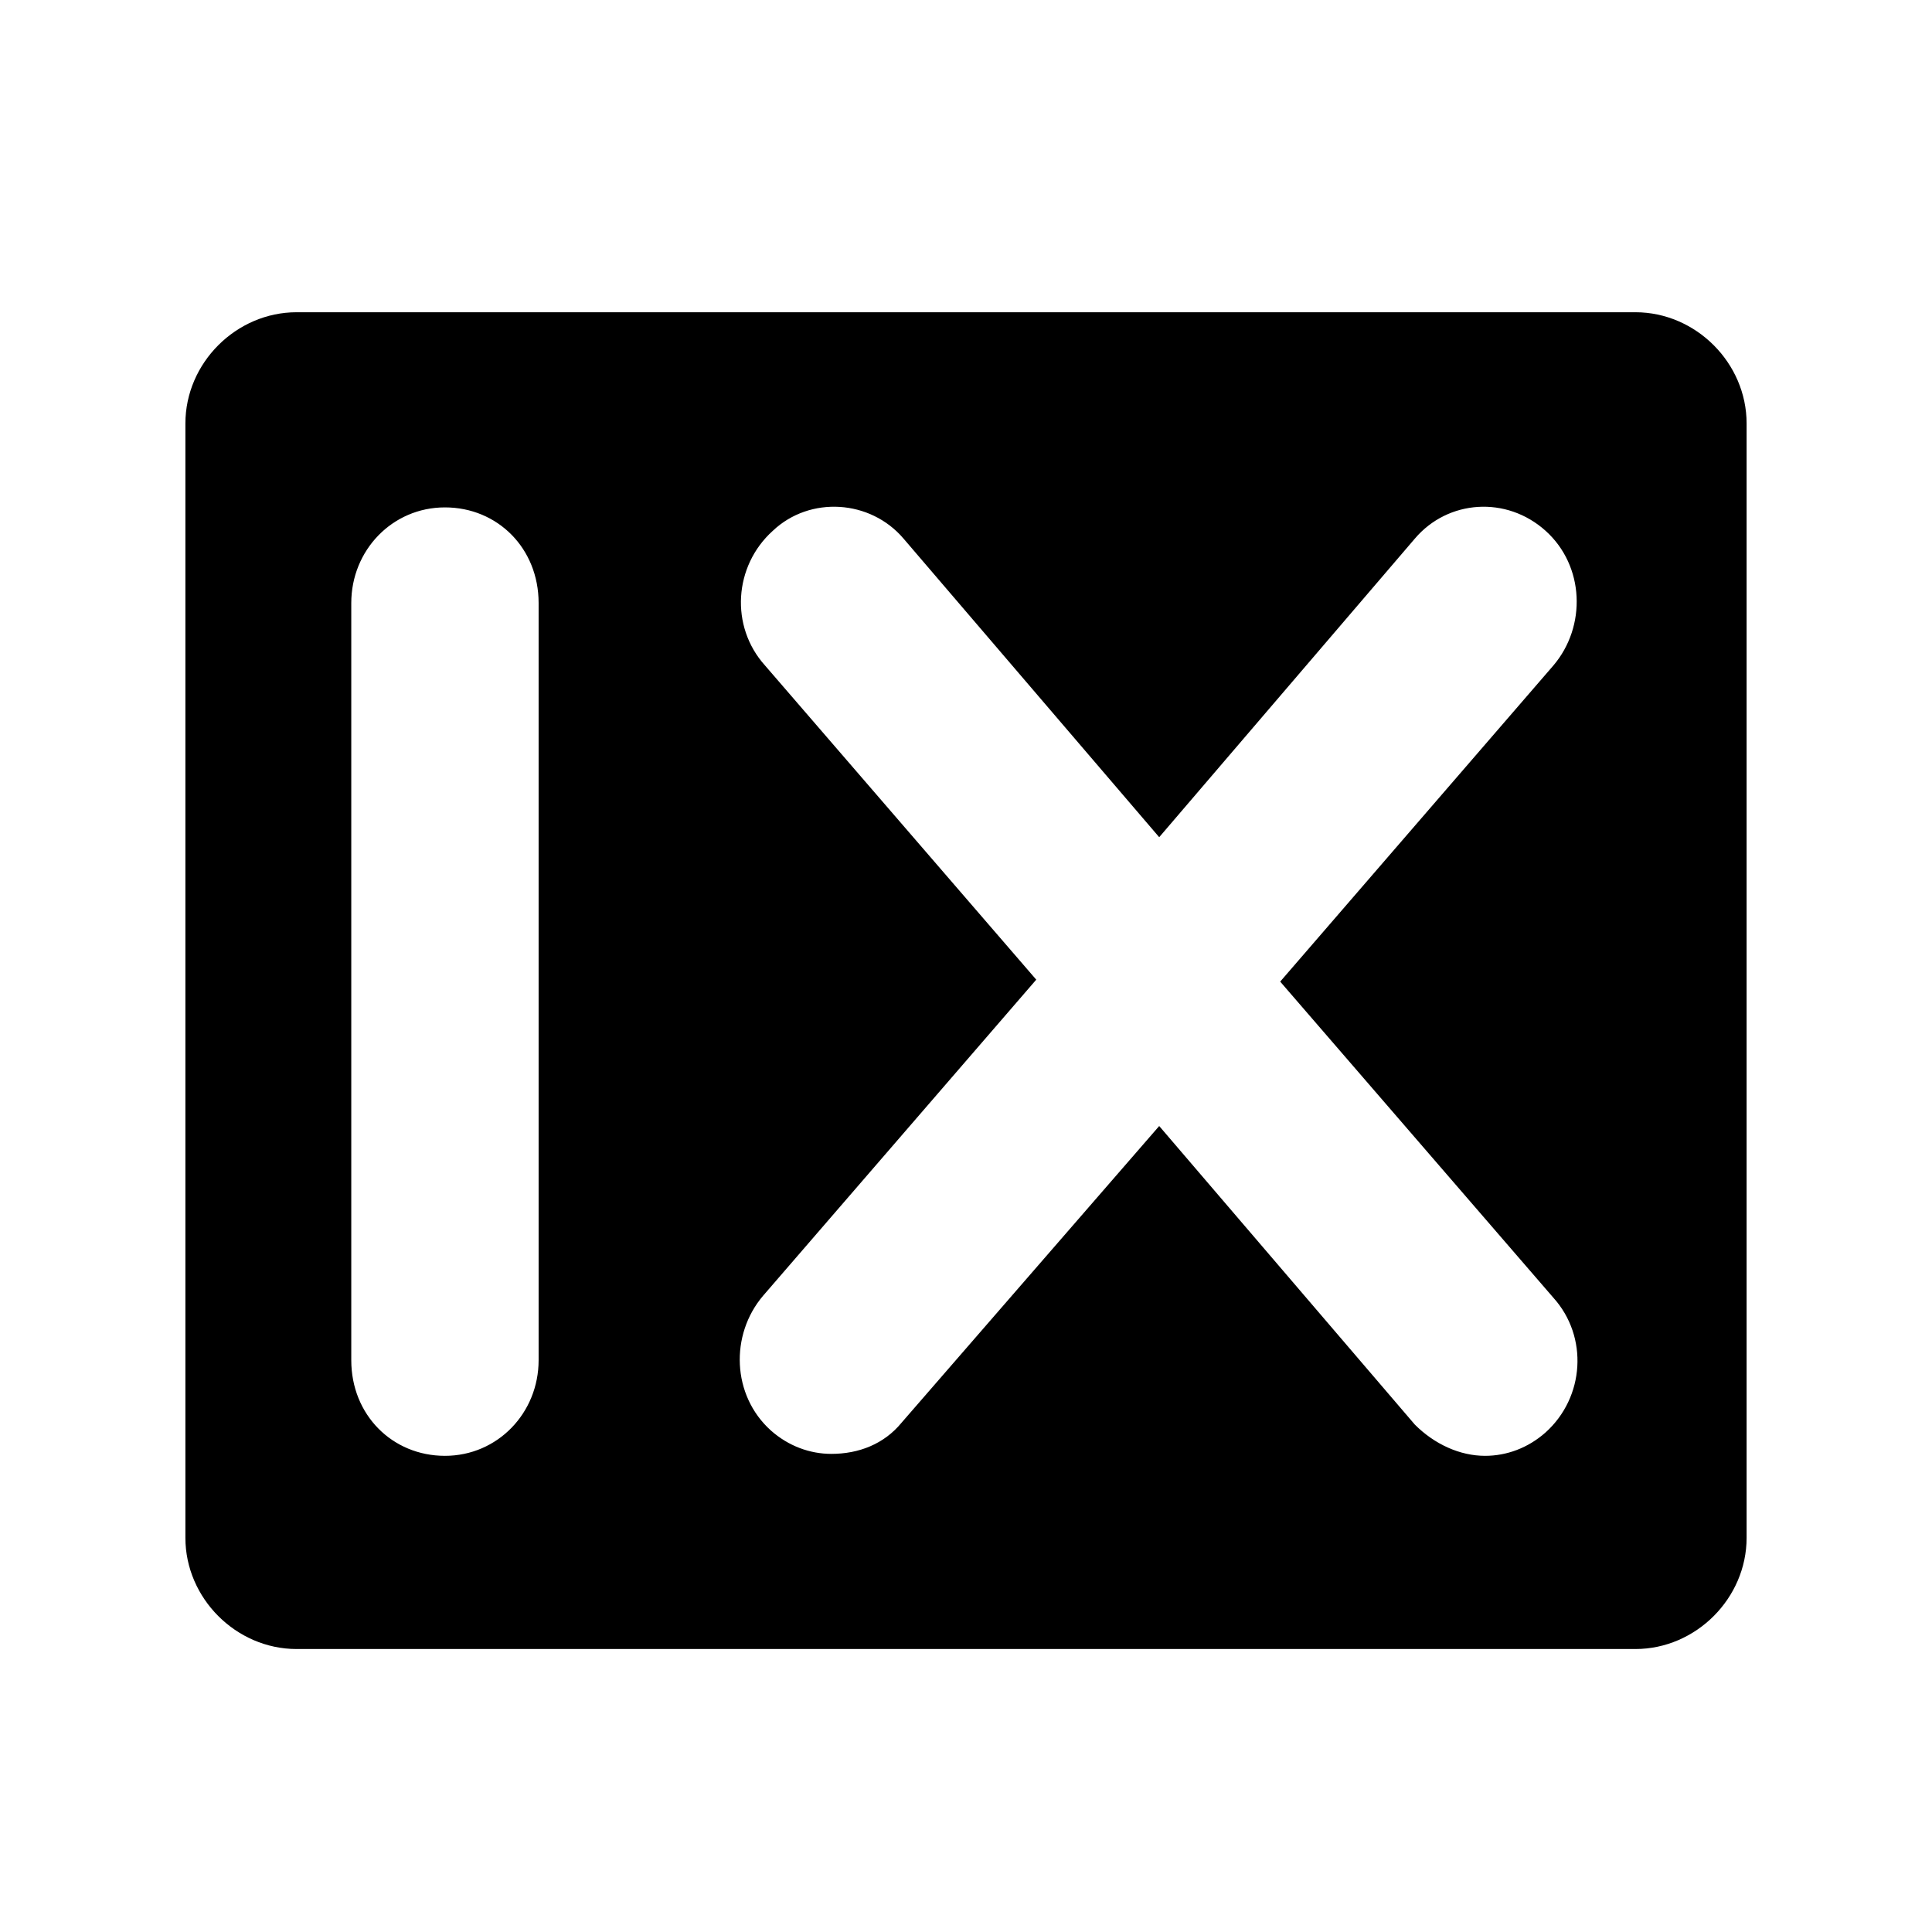 <?xml version="1.0" encoding="utf-8"?>
<!-- Generator: Adobe Illustrator 21.0.0, SVG Export Plug-In . SVG Version: 6.00 Build 0)  -->
<svg version="1.1" id="Capa_1" xmlns="http://www.w3.org/2000/svg" xmlns:xlink="http://www.w3.org/1999/xlink" x="0px" y="0px"
   width="99px" height="99px" viewBox="0 0 99 99" style="enable-background:new 0 0 99 99;" xml:space="preserve">
<path d="M83.8,16H15.2c-3.1,0-5.7,2.6-5.7,5.7v57.1c0,3.1,2.6,5.7,5.7,5.7h68.6c3.1,0,5.7-2.6,5.7-5.7V21.7
  C89.5,18.6,86.9,16,83.8,16z M27.6,69.7c0,2.7-2.1,4.9-4.8,4.9s-4.8-2.1-4.8-4.9V30.9c0-2.7,2.1-4.9,4.8-4.9s4.8,2.1,4.8,4.9V69.7z
   M79.6,66.5c1.8,2,1.6,5.1-0.4,6.9c-0.9,0.8-2,1.2-3.1,1.2c-1.3,0-2.6-0.6-3.6-1.6L59.4,57.7L46.2,72.9c-0.9,1.1-2.2,1.6-3.6,1.6
  c-1.1,0-2.2-0.4-3.1-1.2c-2-1.8-2.1-4.9-0.4-6.9l14-16.2L39.2,34.1c-1.8-2-1.6-5.1,0.4-6.9c1.9-1.8,5-1.6,6.7,0.4l13.1,15.3
  l13.1-15.3c1.7-2,4.7-2.2,6.7-0.4c2,1.8,2.1,4.9,0.4,6.9l-14,16.2L79.6,66.5z"/>
</svg>
